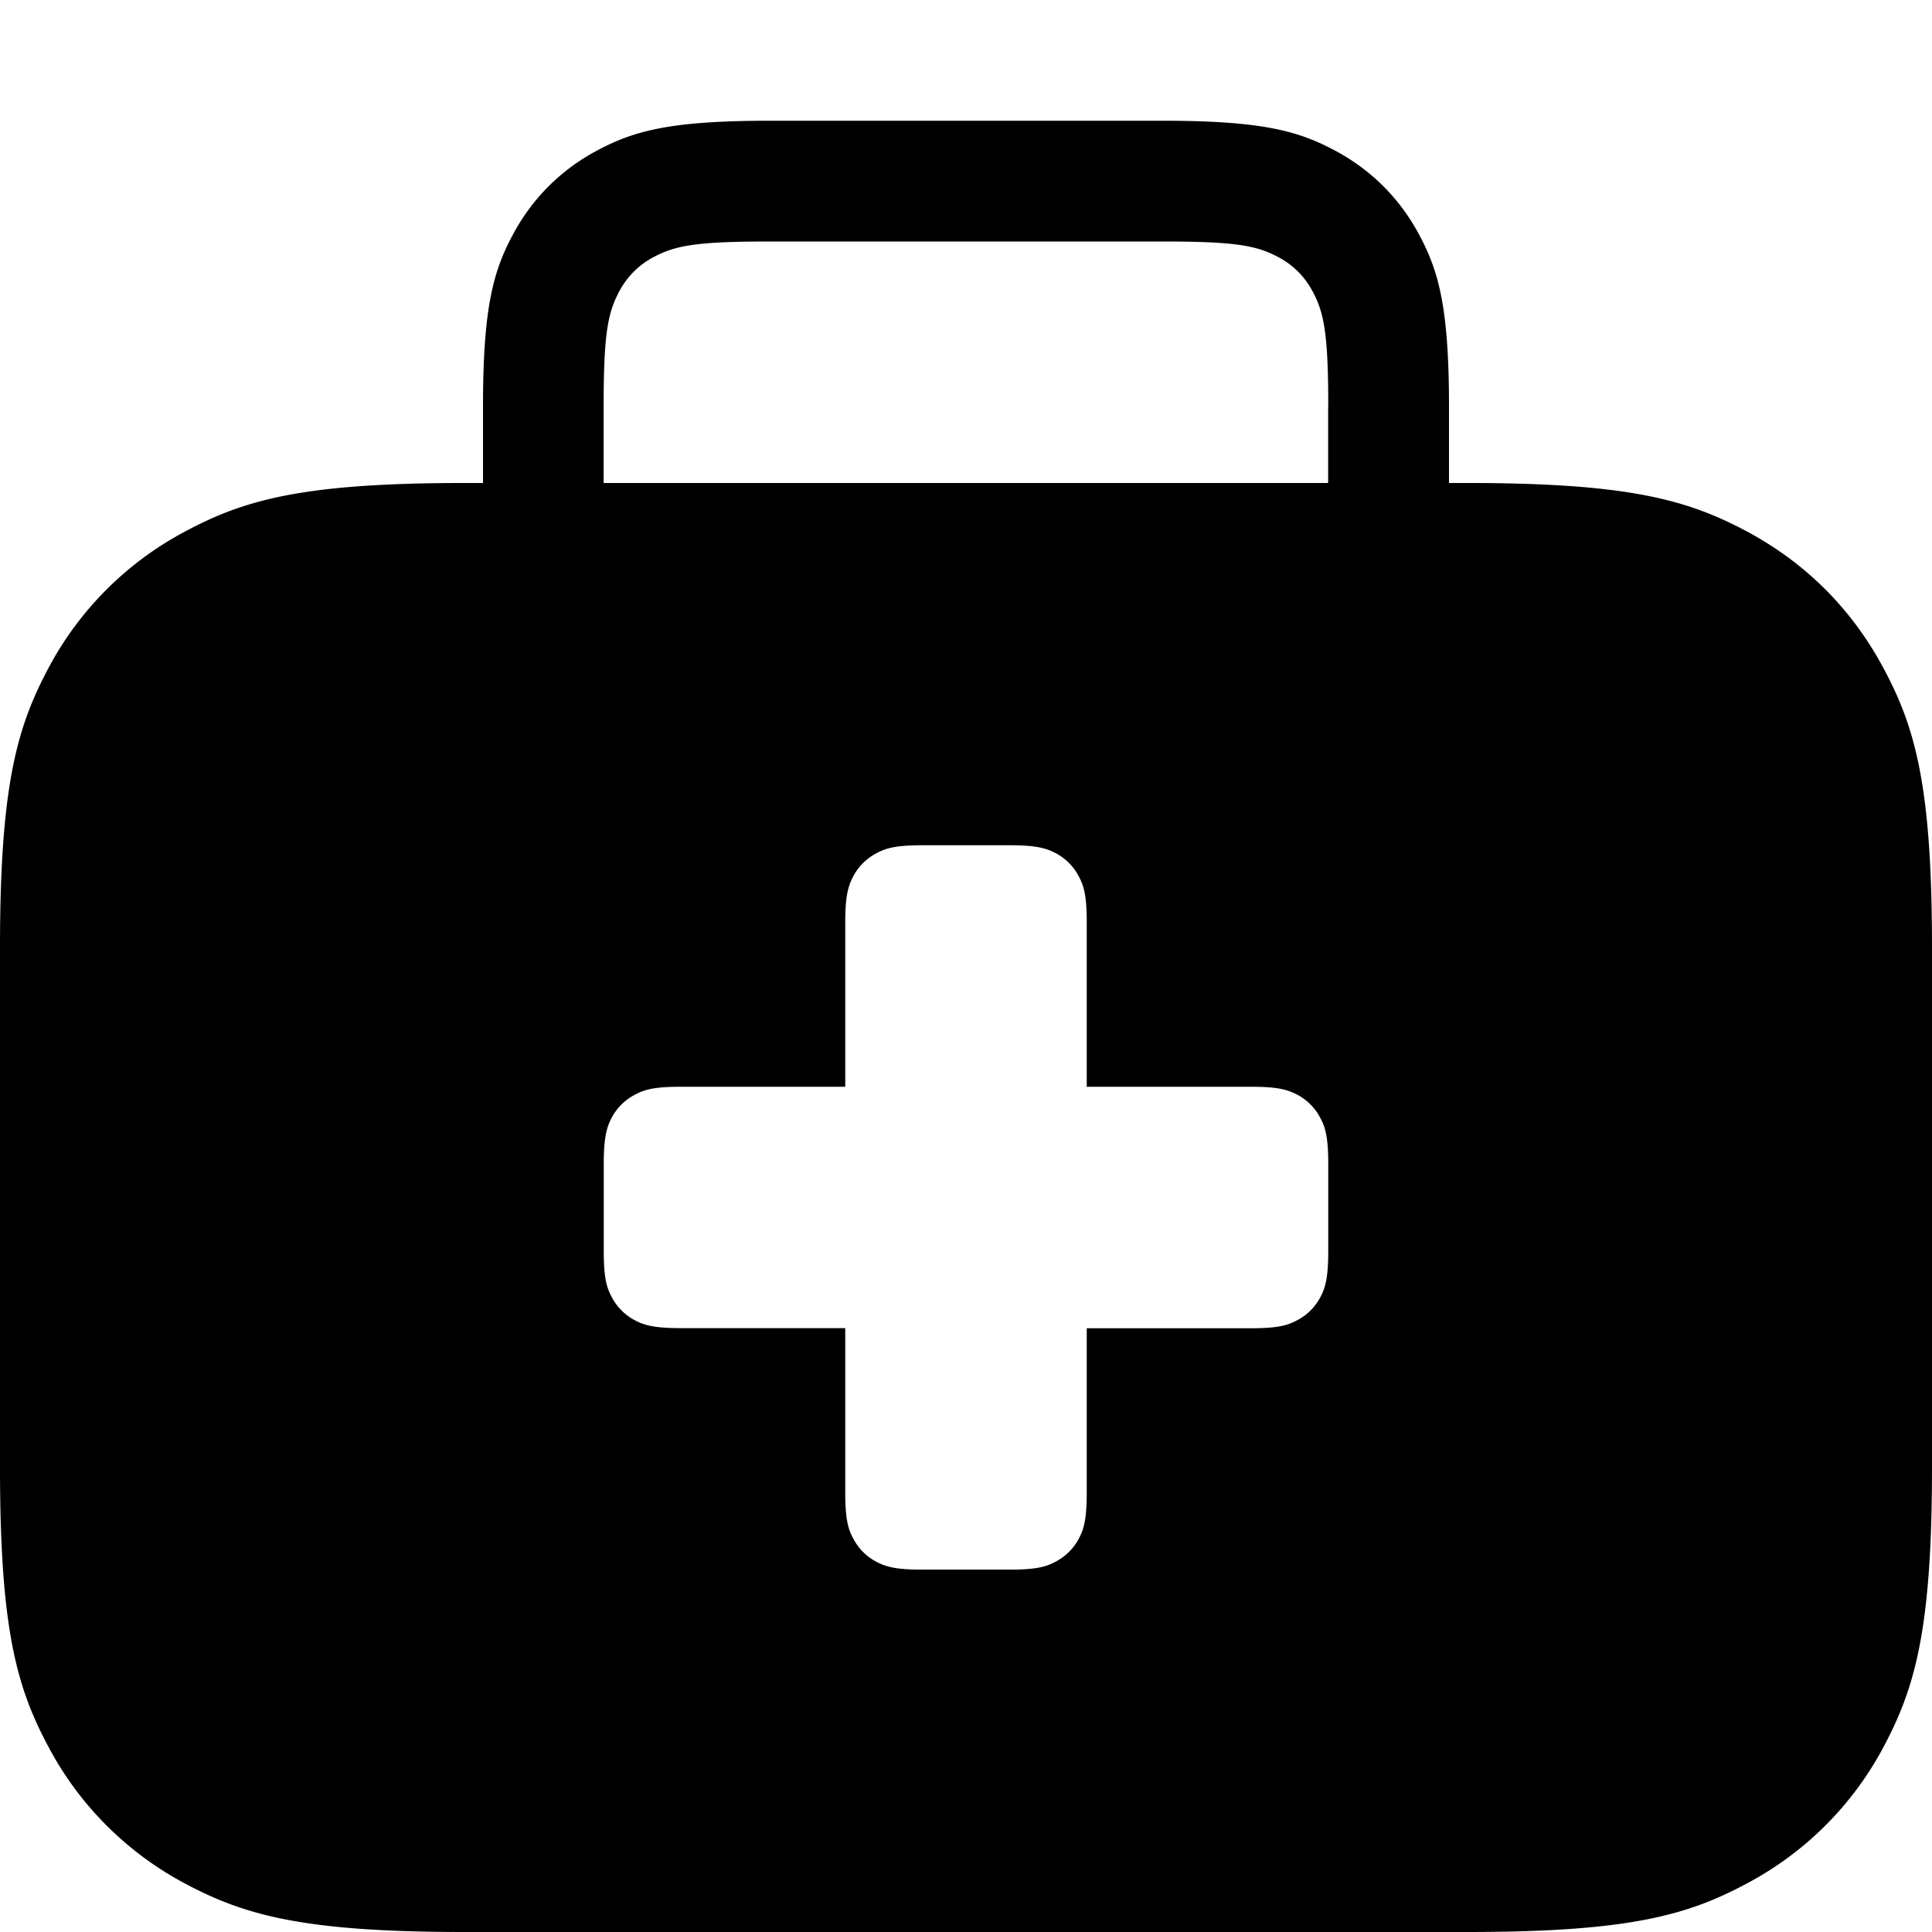 <?xml version="1.0" standalone="no"?><!DOCTYPE svg PUBLIC "-//W3C//DTD SVG 1.1//EN" "http://www.w3.org/Graphics/SVG/1.1/DTD/svg11.dtd"><svg t="1638951226522" class="icon" viewBox="0 0 1024 1024" version="1.1" xmlns="http://www.w3.org/2000/svg" p-id="7022" xmlns:xlink="http://www.w3.org/1999/xlink" width="200" height="200"><defs><style type="text/css"></style></defs><path d="M256 256v-40.512c0-52.672 5.504-71.808 15.808-91.072 10.24-19.2 25.408-34.368 44.608-44.608 19.264-10.304 38.4-15.808 91.072-15.808h209.024c52.672 0 71.808 5.504 91.072 15.808 19.2 10.24 34.368 25.408 44.608 44.608 10.304 19.264 15.808 38.4 15.808 91.072V256h9.856c85.568 0 116.608 8.96 147.904 25.6 31.36 16.768 55.872 41.344 72.576 72.64 16.768 31.296 25.664 62.336 25.664 147.84v275.84c0 85.504-8.96 116.544-25.6 147.84a174.464 174.464 0 0 1-72.64 72.576c-31.296 16.768-62.336 25.664-147.84 25.664h-531.84c-85.504 0-116.544-8.96-147.84-25.6A174.464 174.464 0 0 1 25.6 925.696C8.896 894.464 0 863.424 0 777.92v-275.84c0-85.504 8.96-116.544 25.6-147.84A174.464 174.464 0 0 1 98.304 281.6C129.536 264.896 160.576 256 246.08 256H256z m192 320H361.024c-14.272 0-19.456 1.472-24.64 4.288a29.056 29.056 0 0 0-12.16 12.096C321.536 597.568 320 602.752 320 616.96v45.952c0 14.272 1.472 19.456 4.288 24.64a29.056 29.056 0 0 0 12.096 12.16c5.184 2.752 10.368 4.224 24.64 4.224H448v86.976c0 14.272 1.472 19.456 4.288 24.64a29.056 29.056 0 0 0 12.096 12.16c5.184 2.752 10.368 4.224 24.64 4.224h45.952c14.272 0 19.456-1.472 24.64-4.288a29.056 29.056 0 0 0 12.16-12.096c2.752-5.184 4.224-10.368 4.224-24.64V704h86.976c14.272 0 19.456-1.472 24.64-4.288a29.056 29.056 0 0 0 12.16-12.096c2.752-5.184 4.224-10.368 4.224-24.64v-45.952c0-14.272-1.472-19.456-4.288-24.64a29.056 29.056 0 0 0-12.096-12.16C682.432 577.536 677.248 576 663.04 576H576V489.024c0-14.272-1.472-19.456-4.288-24.64a29.056 29.056 0 0 0-12.096-12.16C554.432 449.536 549.248 448 535.04 448h-45.952c-14.272 0-19.456 1.472-24.64 4.288a29.056 29.056 0 0 0-12.16 12.096C449.536 469.568 448 474.752 448 488.96V576z m256-360.512c0-38.4-2.176-49.536-8.192-60.864a43.392 43.392 0 0 0-18.432-18.432c-11.328-6.016-22.464-8.192-60.8-8.192H407.424c-38.4 0-49.536 2.176-60.864 8.192a43.392 43.392 0 0 0-18.432 18.432c-6.016 11.328-8.192 22.464-8.192 60.8V256h384v-40.512z" p-id="7023"></path></svg>